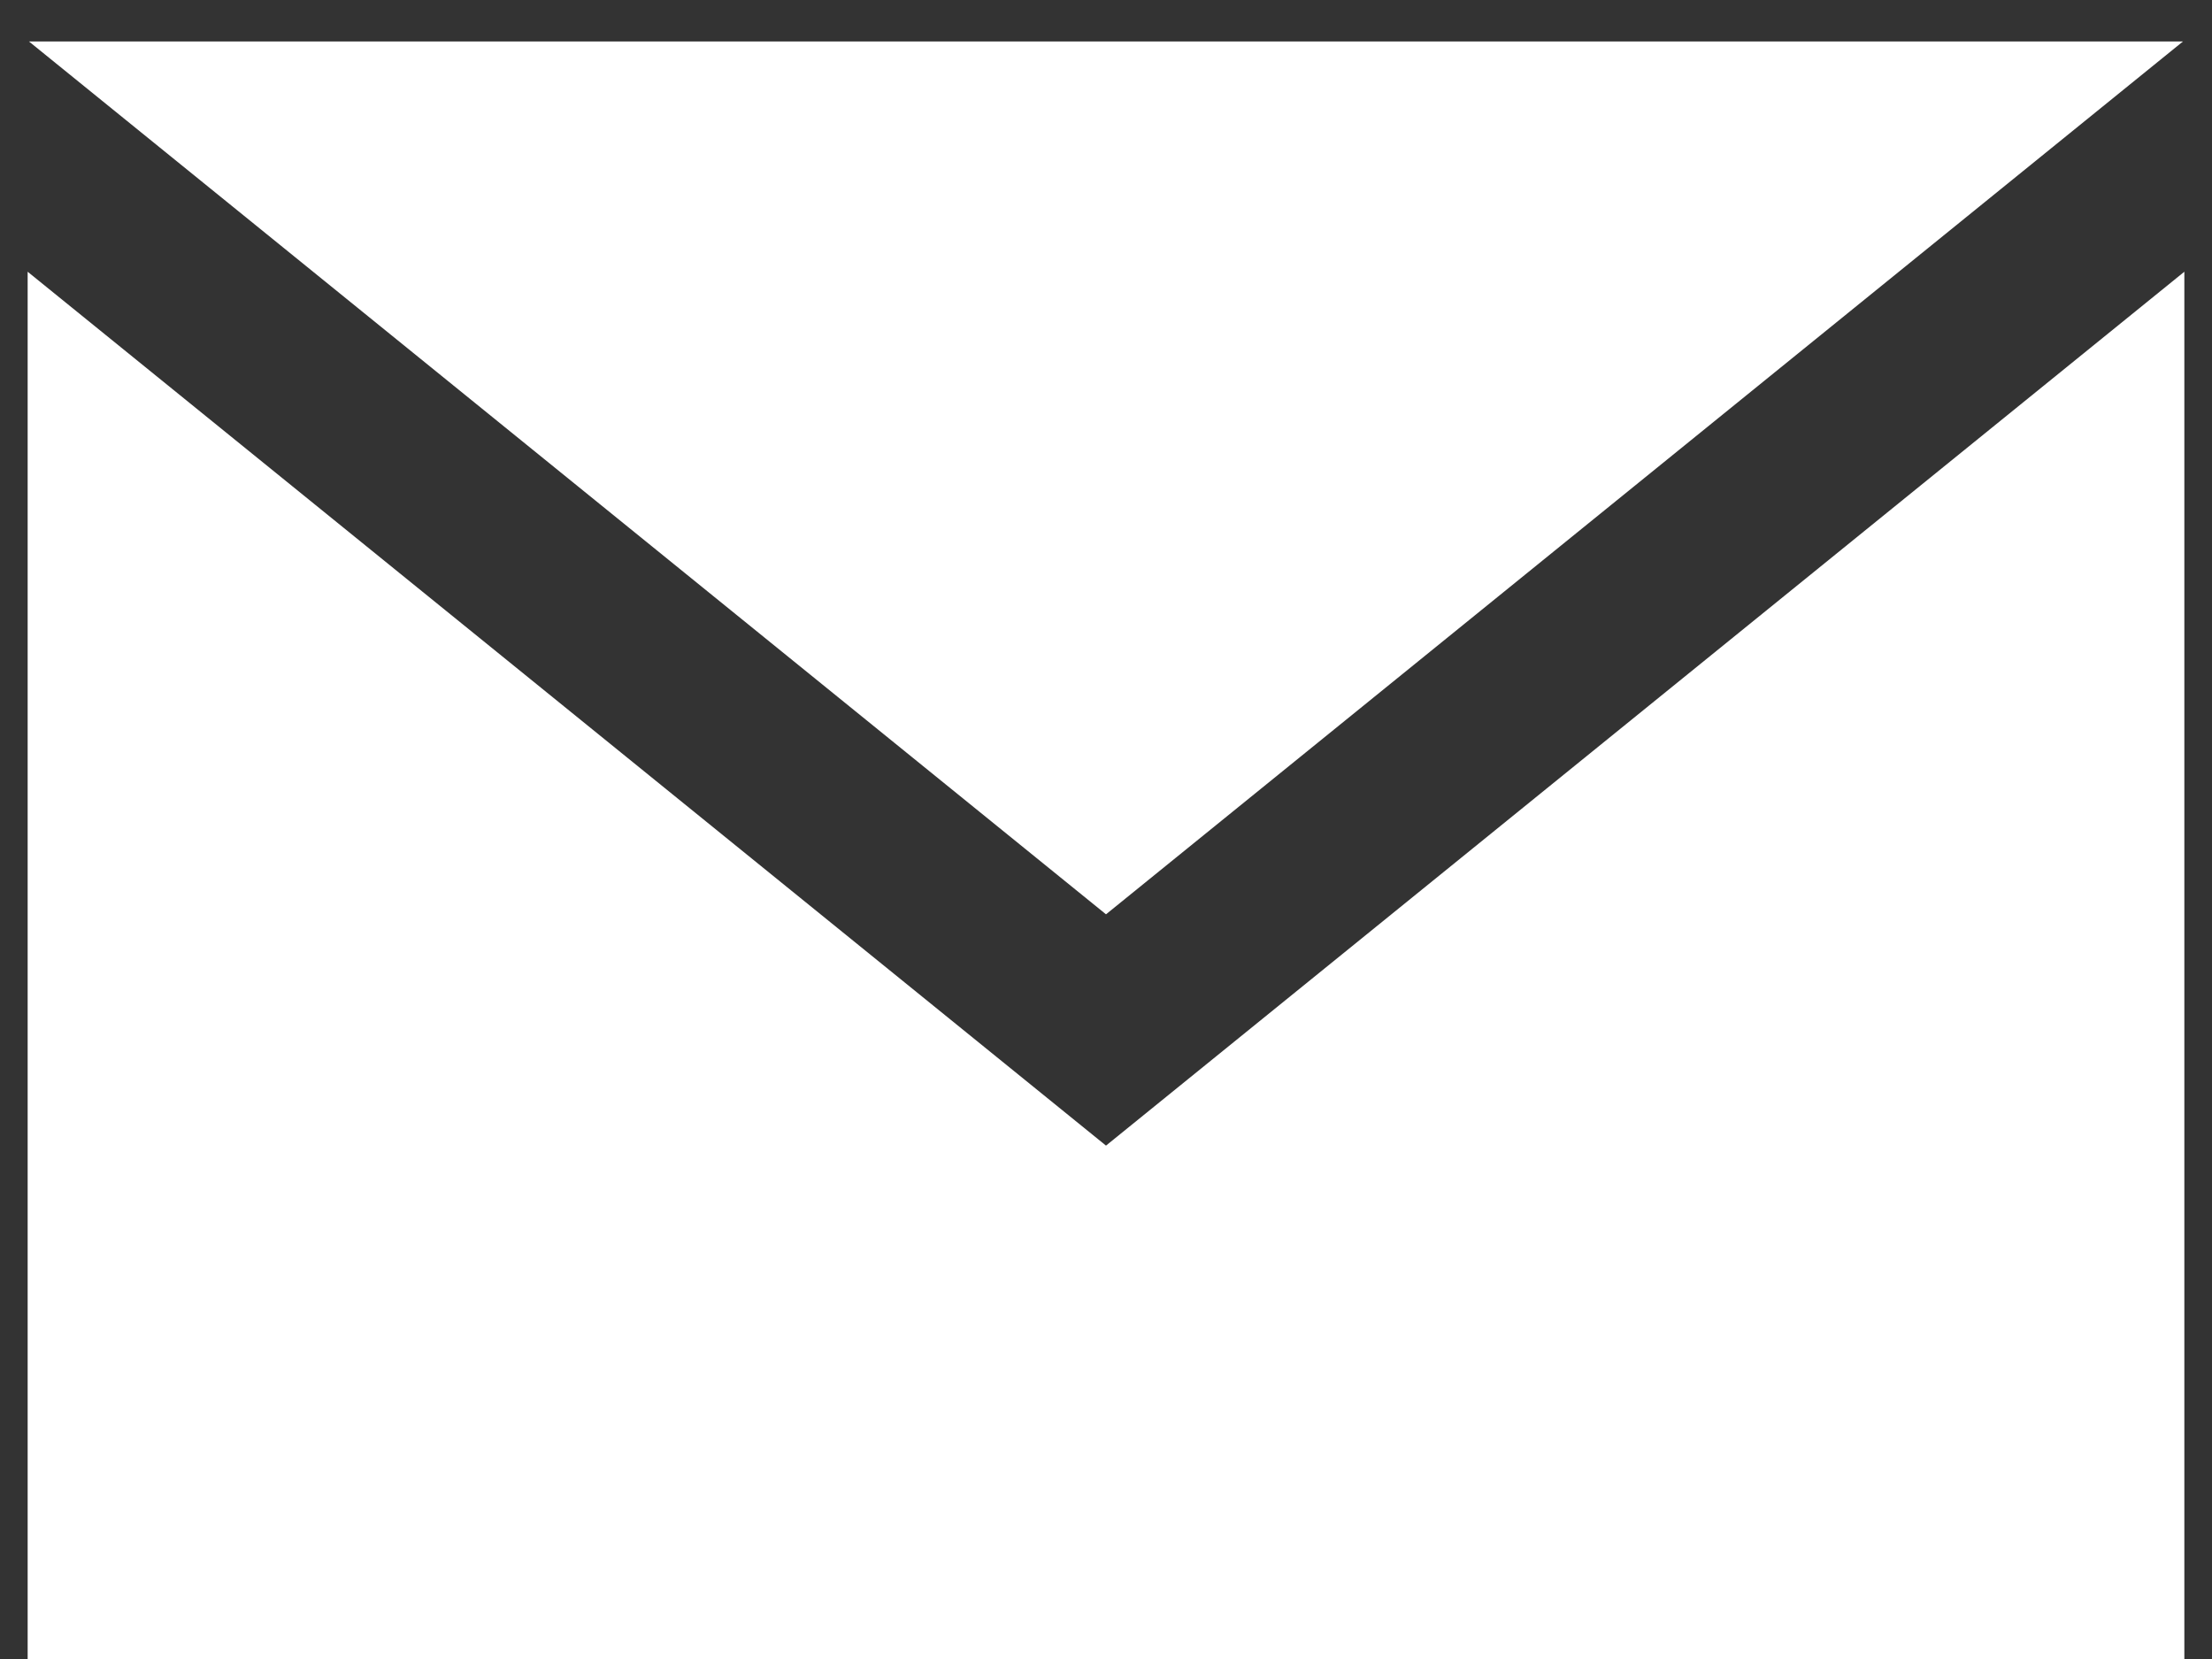 <svg width="32" height="24" viewBox="0 0 32 24" fill="none" xmlns="http://www.w3.org/2000/svg">
<rect x="0" y="0" width="32" height="24" fill="#333333" stroke="none"/>
<path d="M16 13.227L0.419 0.6H31.58L16 13.227ZM16 16.573L0.4 3.931V24H31.6V3.931L16 16.573Z" fill="white"/>
</svg>
